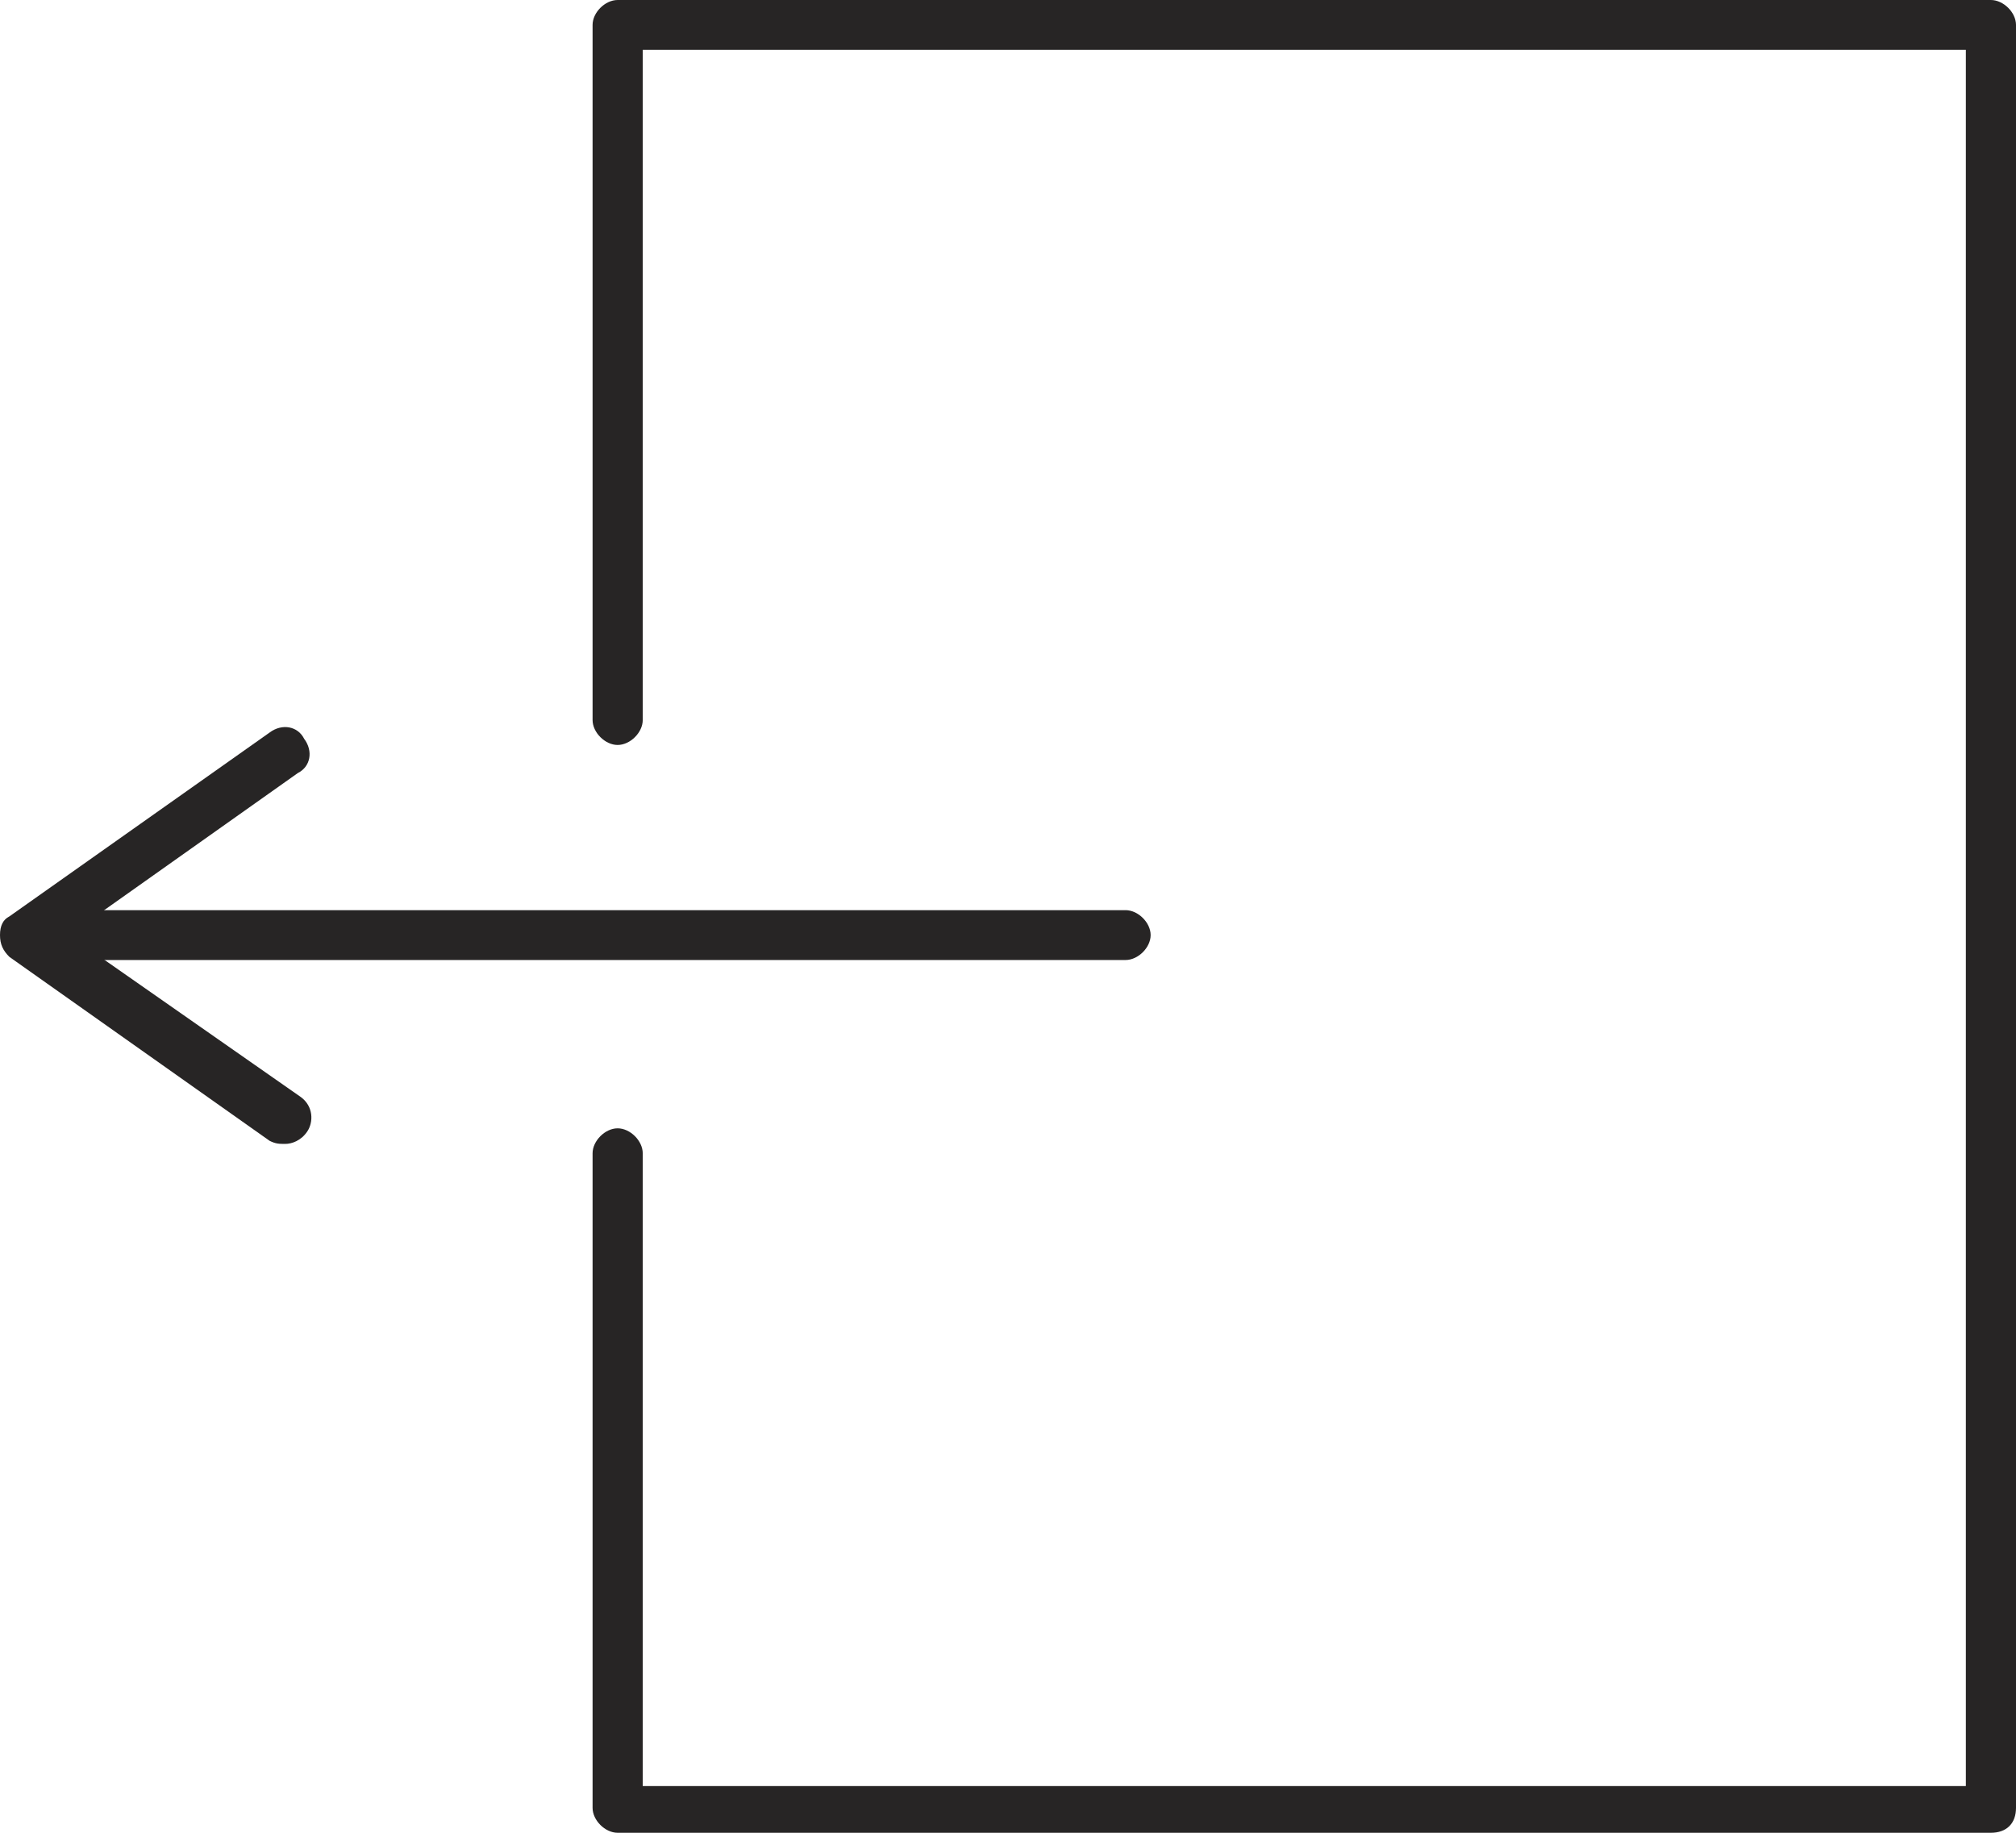 <svg width="33" height="30" viewBox="0 0 33 30" fill="none" xmlns="http://www.w3.org/2000/svg">
<g clip-path="url(#clip0_354_758)">
<path d="M32.589 30H10.11C9.905 30 9.7 29.796 9.7 29.592V18.878C9.7 18.674 9.905 18.469 10.11 18.469C10.316 18.469 10.521 18.674 10.521 18.878V29.235H32.179V0.816H10.521V11.786C10.521 11.99 10.316 12.194 10.11 12.194C9.905 12.194 9.7 11.99 9.7 11.786V0.408C9.7 0.204 9.905 0 10.11 0H32.589C32.795 0 33 0.204 33 0.408V29.592C33 29.847 32.846 30 32.589 30Z" fill="#272525"/>
<path d="M18.425 15.714H0.924C0.719 15.714 0.513 15.561 0.513 15.306C0.513 15.051 0.719 14.898 0.924 14.898H18.425C18.63 14.898 18.835 15.102 18.835 15.306C18.835 15.51 18.63 15.714 18.425 15.714Z" fill="#272525"/>
<path d="M4.67 18.724C4.568 18.724 4.516 18.724 4.414 18.674L0.154 15.663C0.051 15.561 0 15.459 0 15.306C0 15.153 0.051 15.051 0.154 15L4.414 11.99C4.619 11.837 4.876 11.888 4.978 12.092C5.132 12.296 5.081 12.551 4.876 12.653L1.129 15.306L4.927 17.959C5.132 18.112 5.132 18.367 5.03 18.52C4.927 18.674 4.773 18.724 4.67 18.724Z" fill="#272525"/>
</g>
<defs>
<clipPath id="clip0_354_758">
<rect width="33" height="30" fill="white"/>
</clipPath>
</defs>
</svg>
